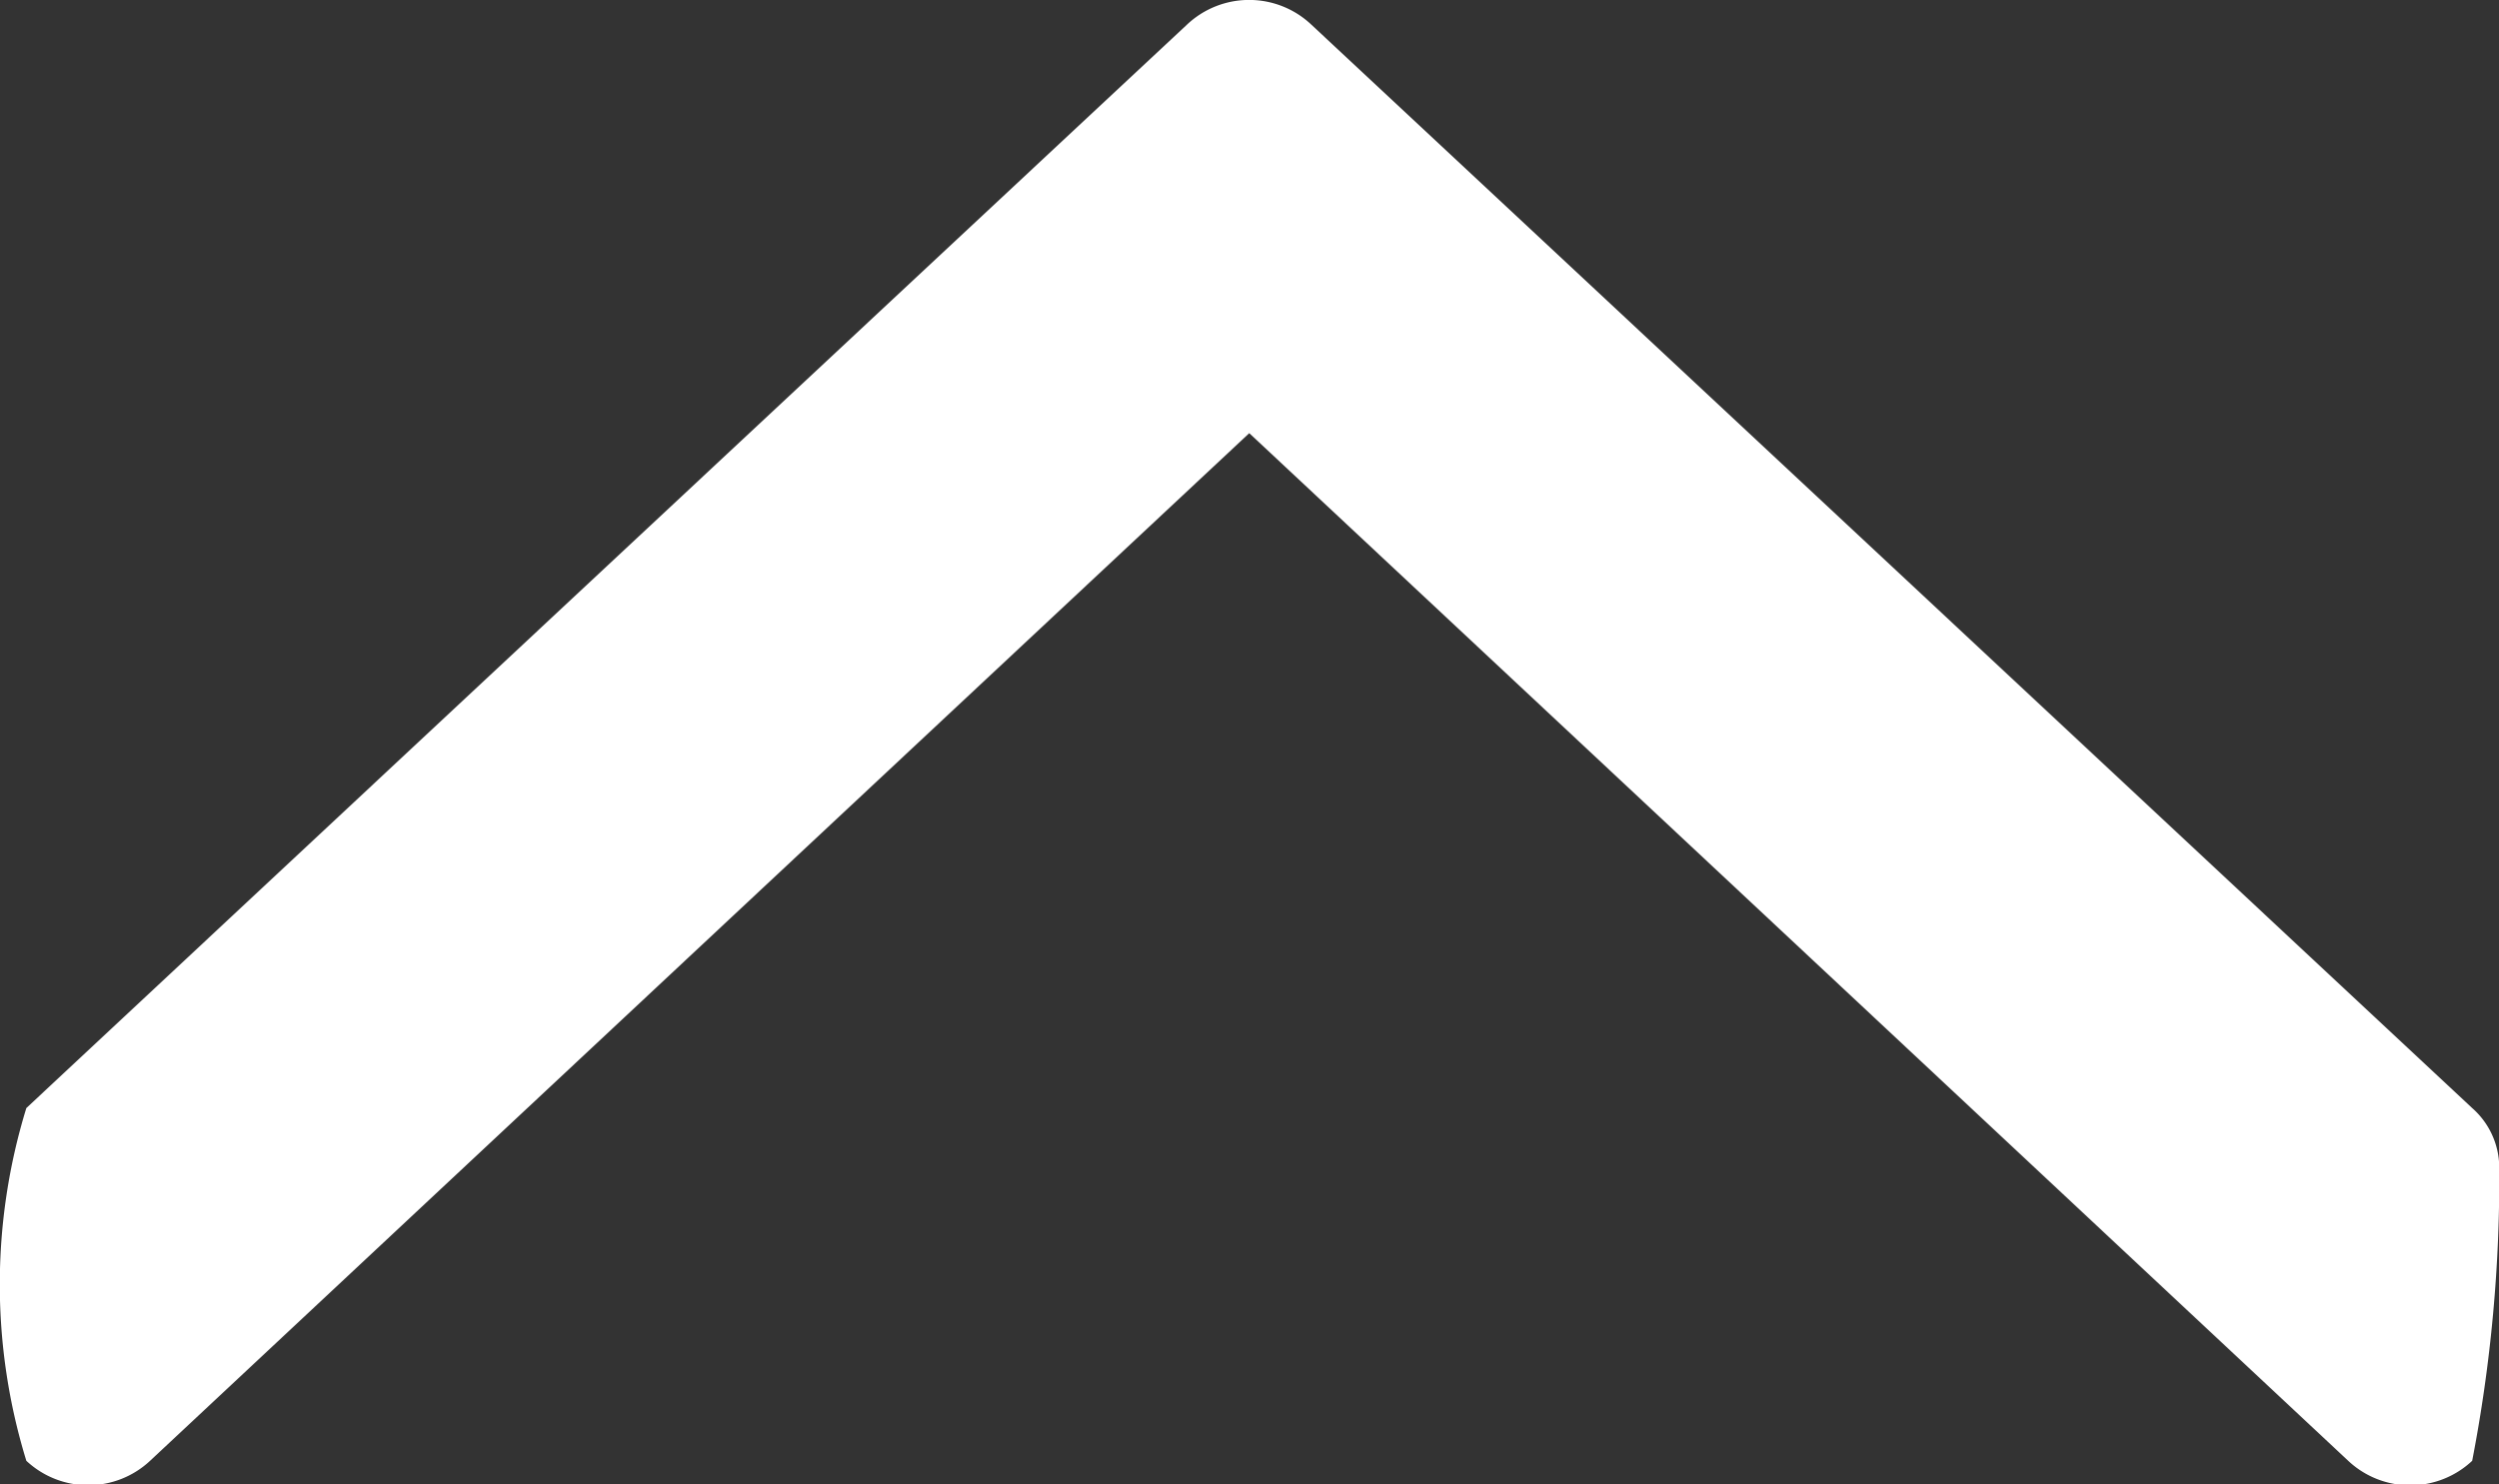 <svg xmlns="http://www.w3.org/2000/svg" width="10.624" height="6.312" viewBox="0 0 10.624 6.312"><rect x="0" y="0" width="10.624" height="6.312" fill="#333333" stroke="none"/><path d="M1.6,10.51a.338.338,0,0,1-.246.115A6.32,6.32,0,0,1,.1,10.51a.385.385,0,0,1,0-.527L4.47,5.311.1.638A.385.385,0,0,1,.1.112,2.549,2.549,0,0,1,1.6.112L6.208,5.047a.385.385,0,0,1,0,.527Z" transform="translate(0 6.312) rotate(-90)" fill="#fff"/></svg>